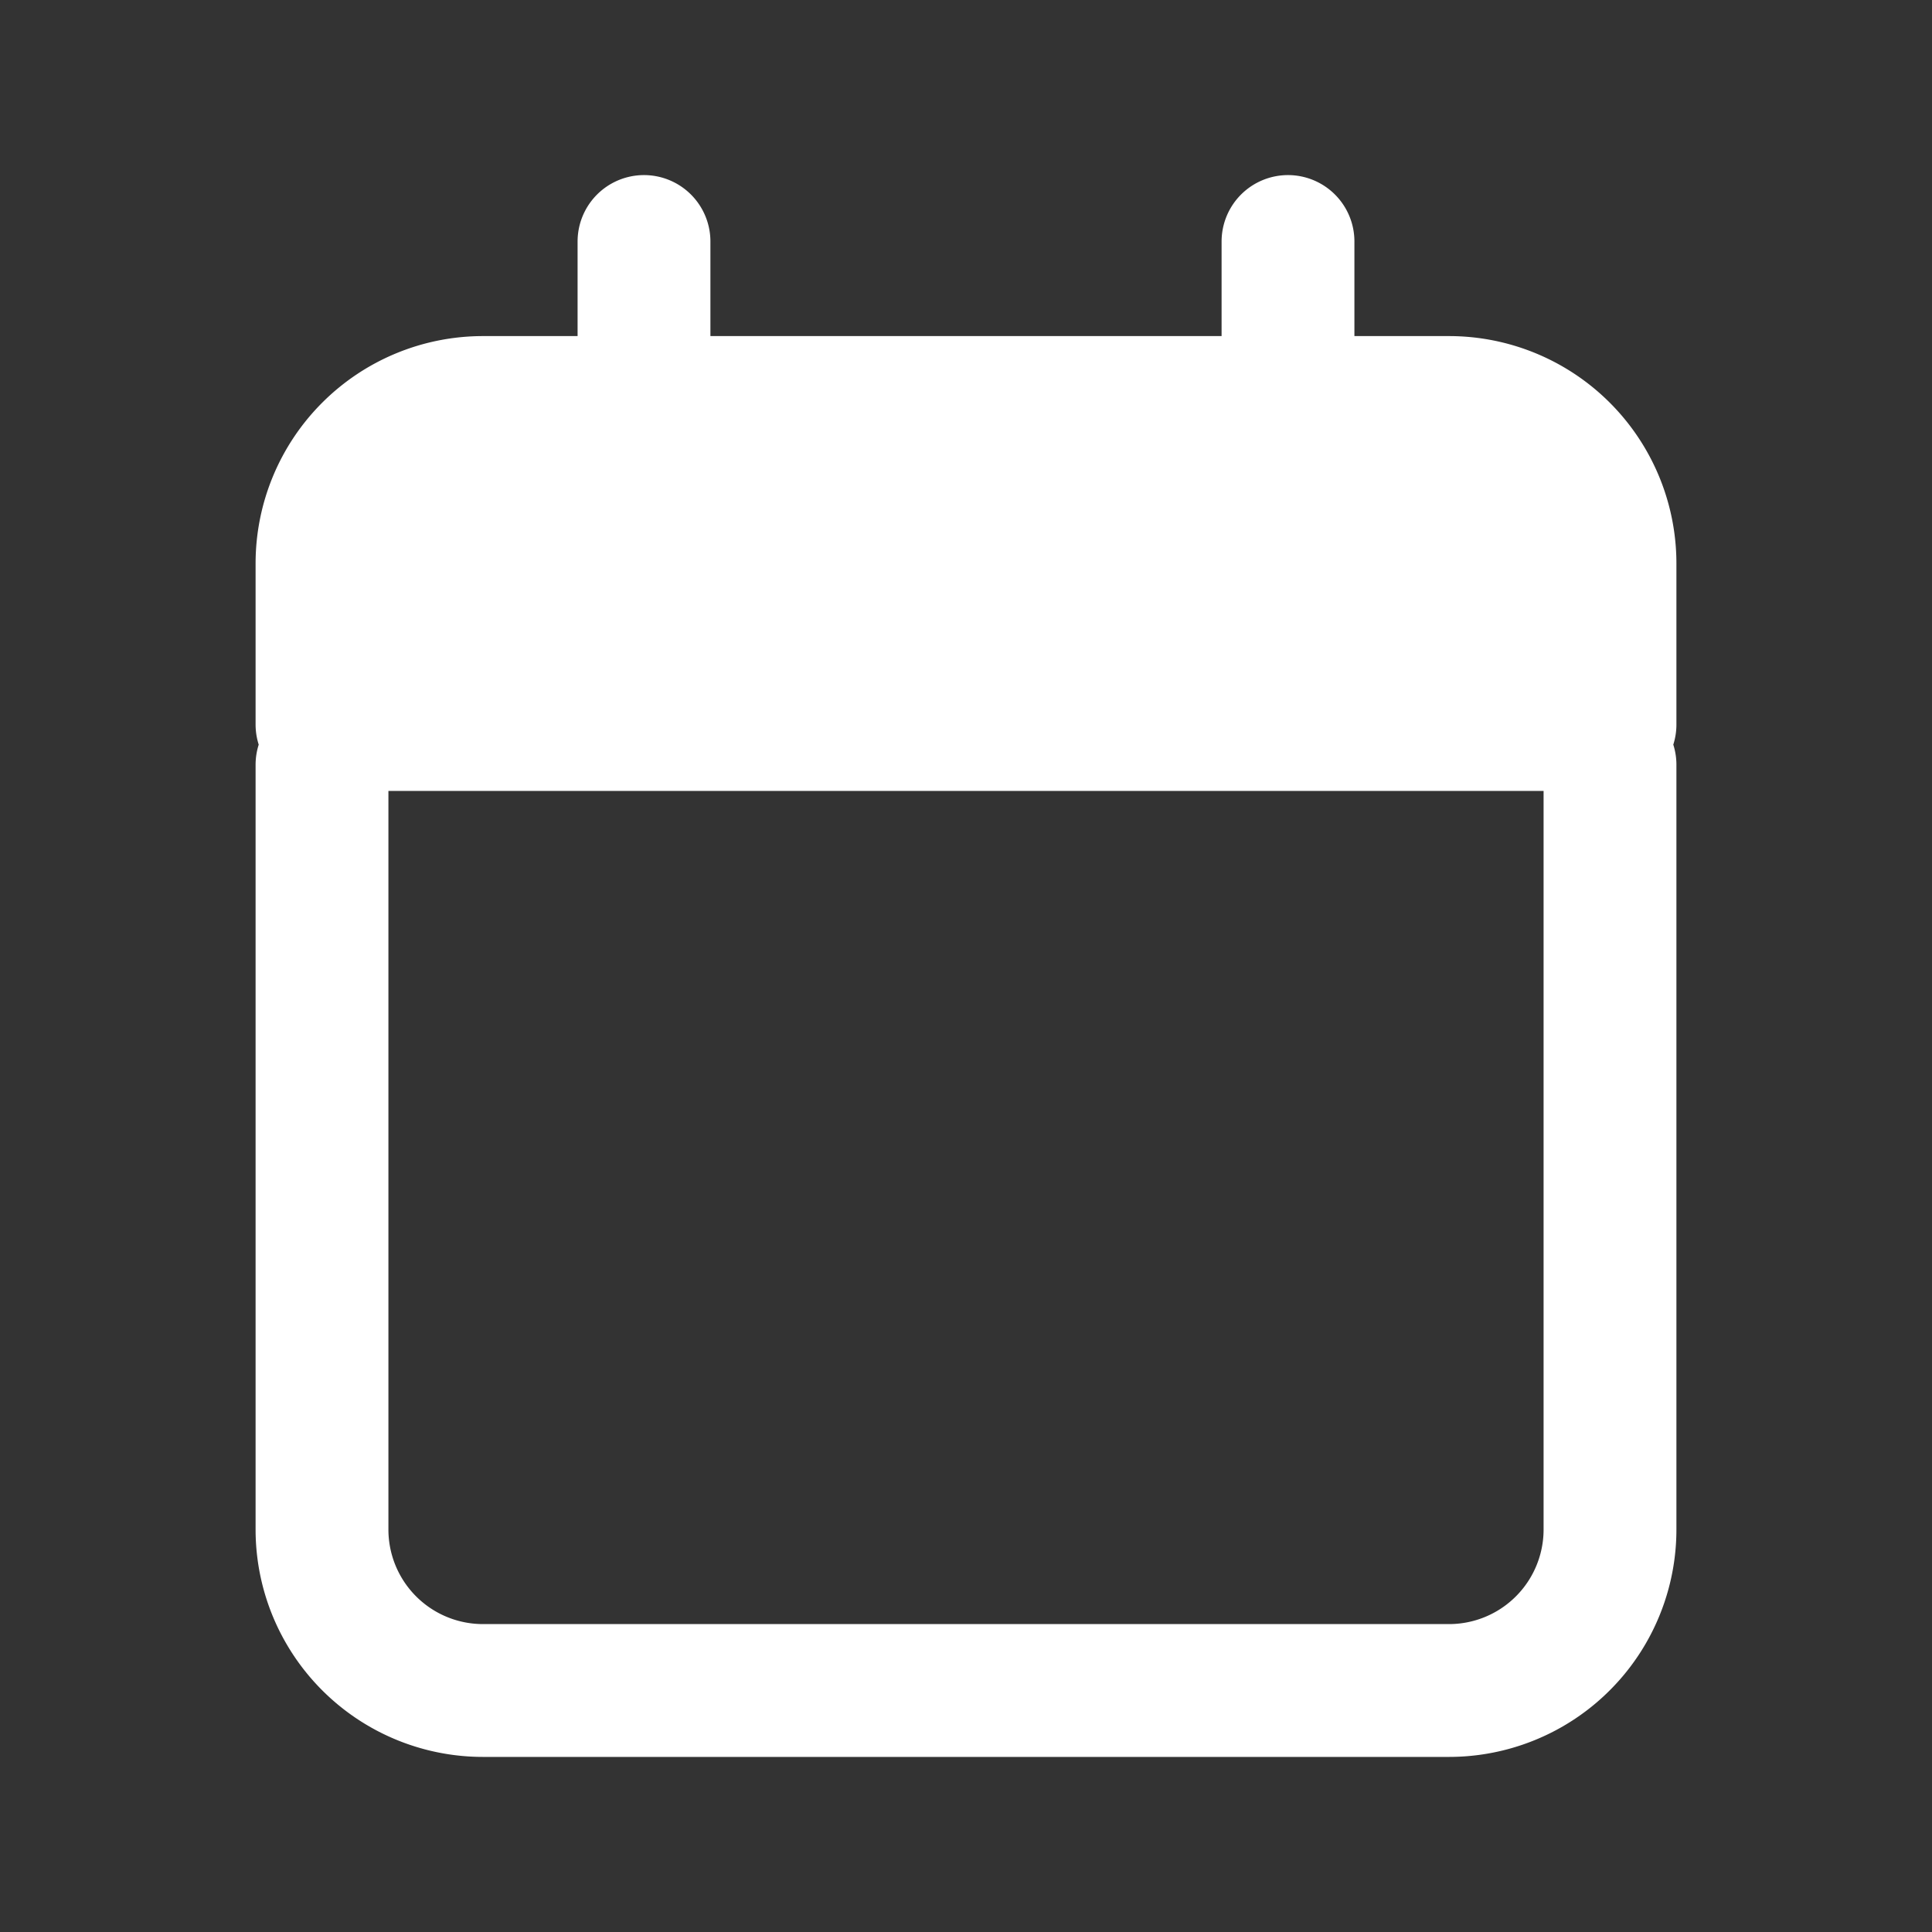 <svg xmlns="http://www.w3.org/2000/svg" width="1em" height="1em" viewBox="0 0 24 24">
	<rect x="0" y="0" width="24" height="24" fill="#333333" stroke="none"/>
	<g fill="none">
		<path fill="white" d="M4 7v2h16V7a2 2 0 0 0-2-2H6a2 2 0 0 0-2 2" />
		<path stroke="white" stroke-linecap="round" stroke-linejoin="round" stroke-width="1.65" d="M16 5h2a2 2 0 0 1 2 2v2H4V7a2 2 0 0 1 2-2h2m8 0V3m0 2H8m0-2v2M4 9.5V19a2 2 0 0 0 2 2h12a2 2 0 0 0 2-2V9.5" />
	</g>
</svg>